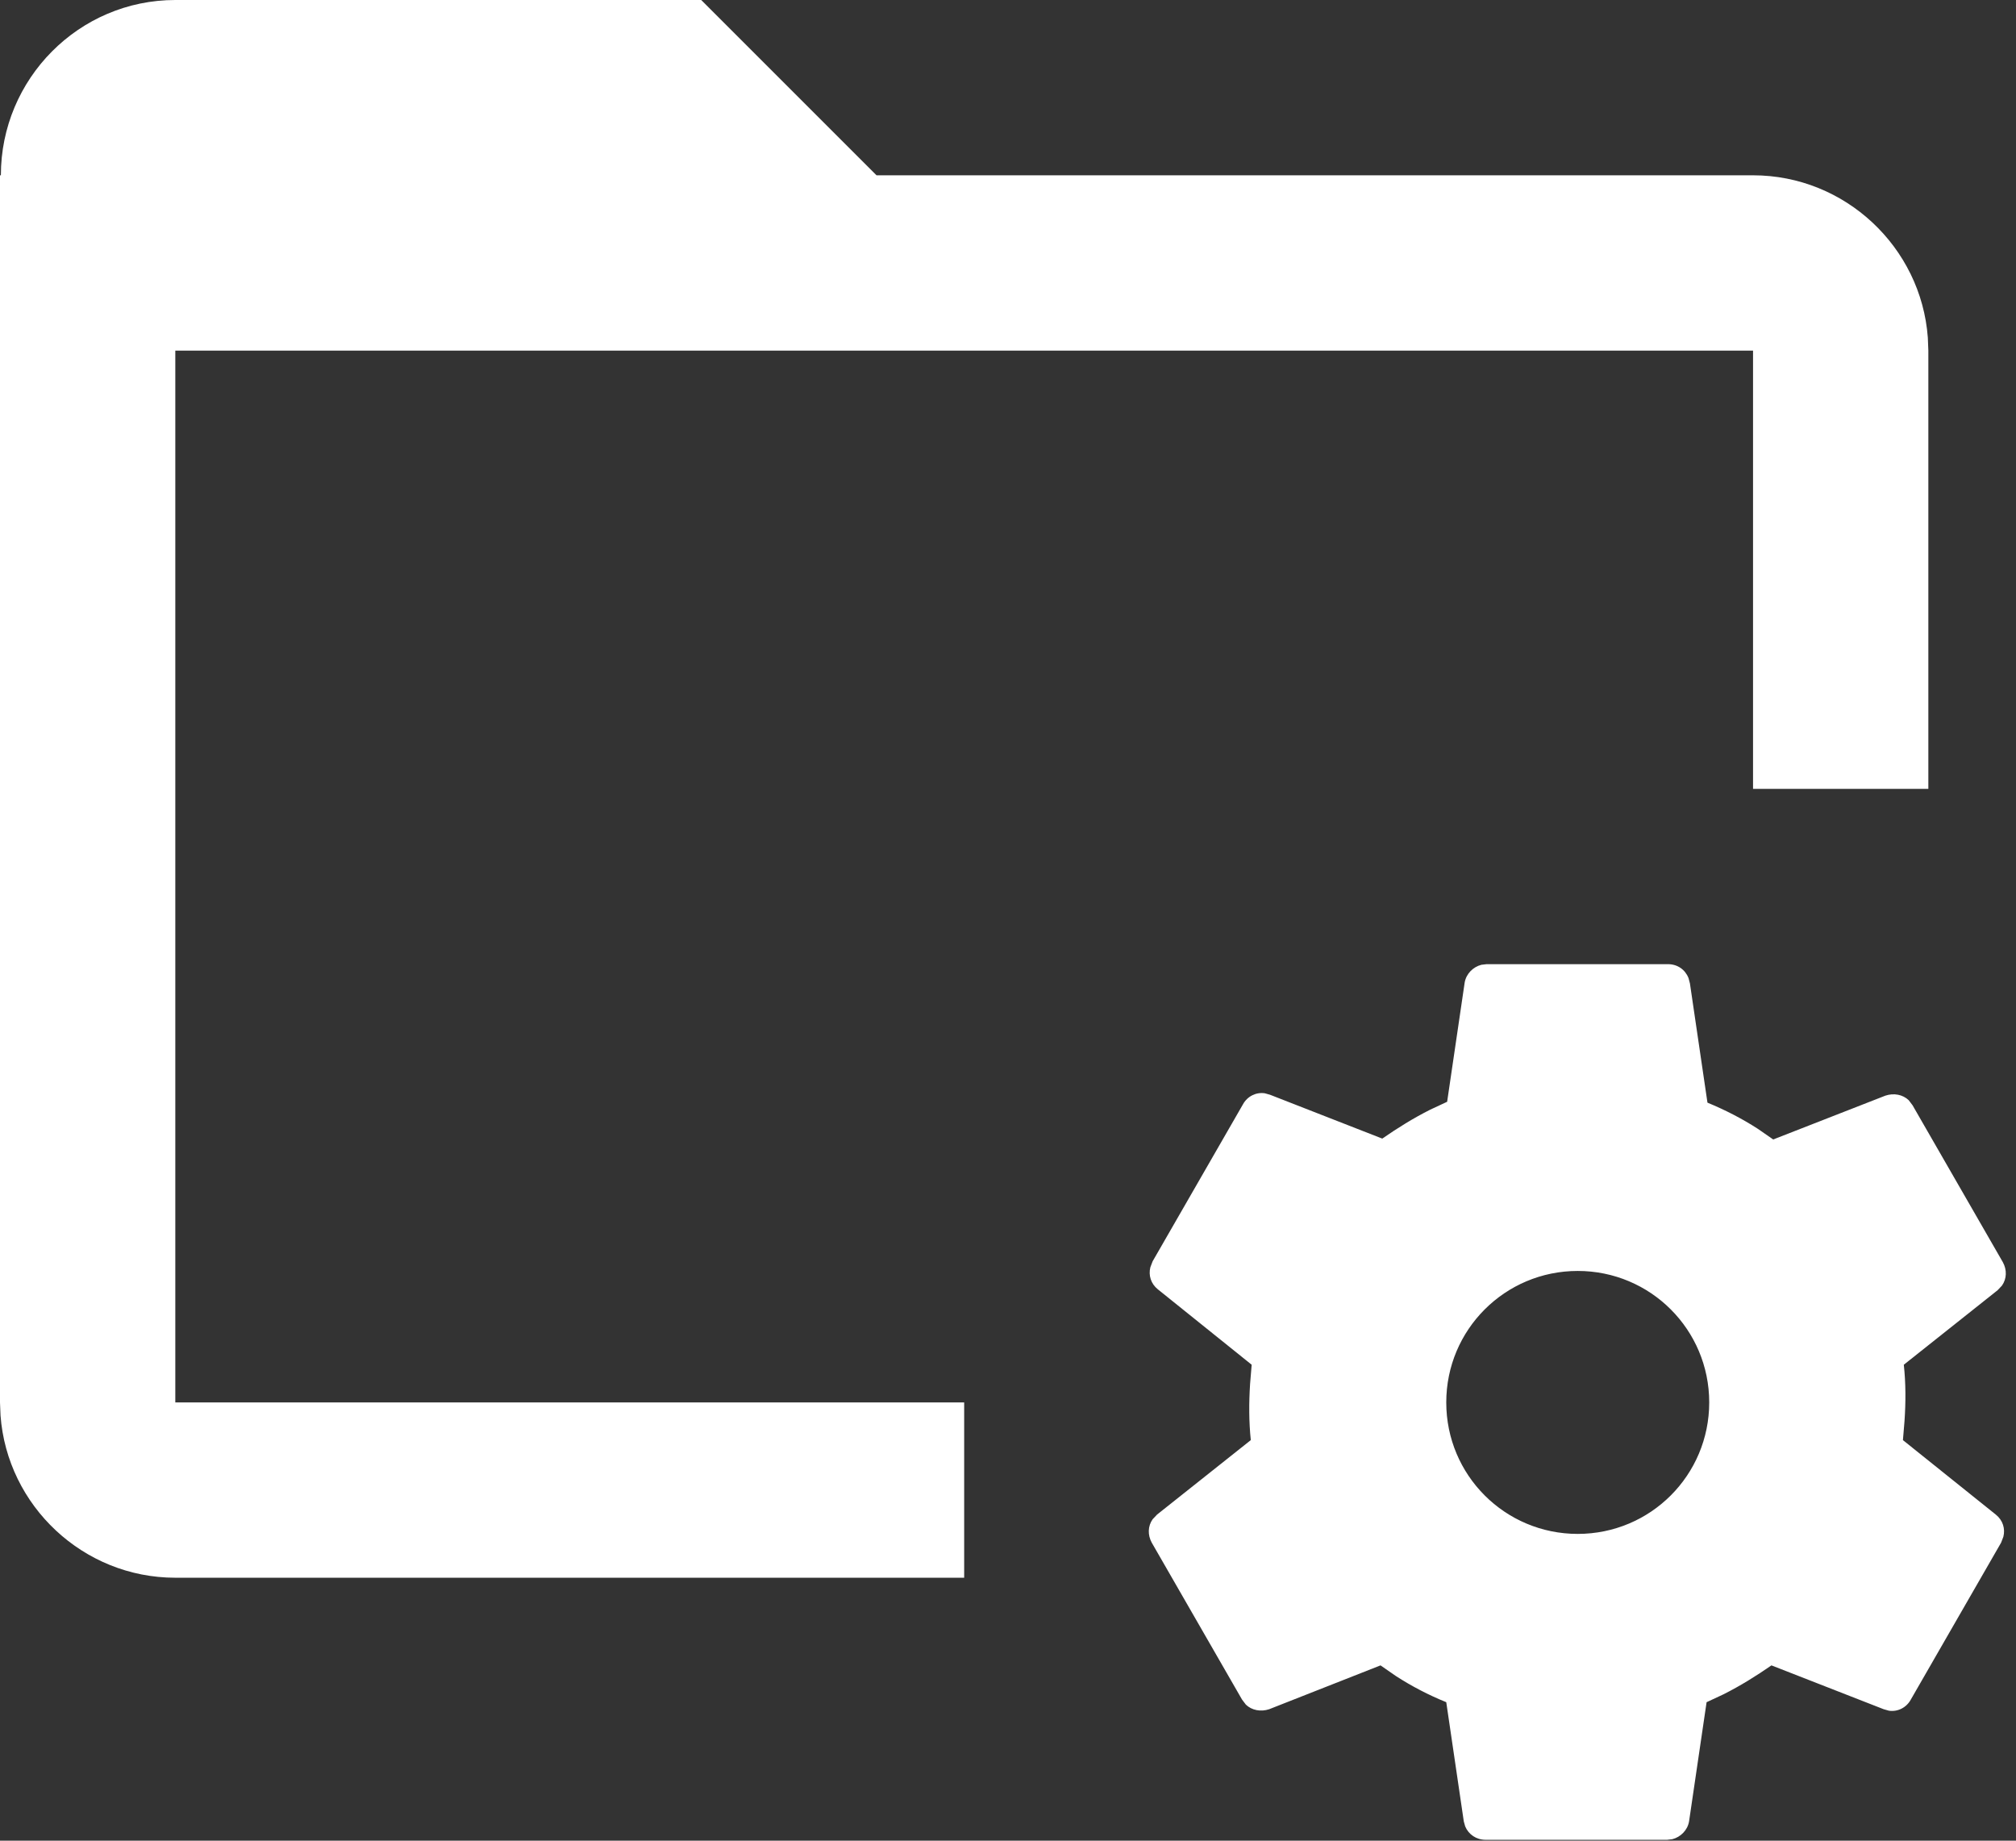<?xml version="1.0" encoding="UTF-8"?>
<svg width="23px" height="21px" viewBox="0 0 23 21" version="1.1" xmlns="http://www.w3.org/2000/svg" xmlns:xlink="http://www.w3.org/1999/xlink">
    <rect x="0" y="0" width="23" height="21" fill="#333333" stroke="none"/>
    <title>Combined Shape</title>
    <g id="Stem-Screens" stroke="none" stroke-width="1" fill="none" fill-rule="evenodd">
        <g id="FMECA-Calculator-1.1" transform="translate(-1384, -101)" fill="#FFFFFF" fill-rule="nonzero">
            <g id="Project-management-menu-top-left" transform="translate(1373, 95)">
                <path d="M30.03,17 C30.138,17 30.226,17.062 30.264,17.159 L30.28,17.22 L30.48,18.58 C30.682,18.663 30.874,18.762 31.054,18.878 L31.23,19 L32.51,18.5 C32.606,18.468 32.708,18.487 32.776,18.552 L32.82,18.61 L33.85,20.4 C33.898,20.488 33.895,20.589 33.84,20.667 L33.79,20.72 L32.72,21.57 C32.743,21.78 32.743,21.996 32.728,22.213 L32.71,22.43 L33.77,23.28 C33.85,23.344 33.879,23.44 33.856,23.532 L33.83,23.6 L32.8,25.39 C32.75,25.482 32.651,25.532 32.55,25.517 L32.49,25.5 L31.21,25 C31.037,25.12 30.854,25.234 30.663,25.33 L30.47,25.42 L30.27,26.78 C30.253,26.88 30.174,26.959 30.079,26.983 L30.02,26.99 L27.95,26.99 C27.842,26.99 27.754,26.928 27.716,26.837 L27.7,26.78 L27.5,25.42 C27.297,25.338 27.106,25.238 26.926,25.122 L26.75,25 L25.48,25.5 C25.384,25.532 25.282,25.513 25.214,25.448 L25.17,25.39 L24.14,23.6 C24.092,23.512 24.095,23.411 24.15,23.333 L24.2,23.28 L25.27,22.43 C25.248,22.22 25.248,22.004 25.262,21.787 L25.28,21.57 L24.21,20.71 C24.13,20.646 24.101,20.55 24.124,20.458 L24.15,20.39 L25.18,18.6 C25.23,18.508 25.329,18.458 25.43,18.473 L25.49,18.49 L26.77,18.99 C26.943,18.87 27.126,18.756 27.317,18.66 L27.51,18.57 L27.71,17.21 C27.727,17.11 27.806,17.031 27.901,17.007 L27.96,17 L30.03,17 Z M11,8 L11.01,8 C11.01,6.9 11.9,6 13,6 L13,6 L19,6 L21,8 L31,8 C32.05,8 32.918,8.82 32.994,9.851 L33,10 L33,15 L31,15 L31,10 L13,10 L13,22 L22,22 L22,24 L13,24 C11.95,24 11.082,23.18 11.006,22.149 L11,22 L11,8 Z M29,20.5 C28.17,20.5 27.5,21.17 27.5,22 C27.5,22.83 28.17,23.5 29,23.5 C29.83,23.5 30.5,22.83 30.5,22 C30.5,21.17 29.83,20.5 29,20.5 Z" id="Combined-Shape"></path>
            </g>
        </g>
    </g>
</svg>